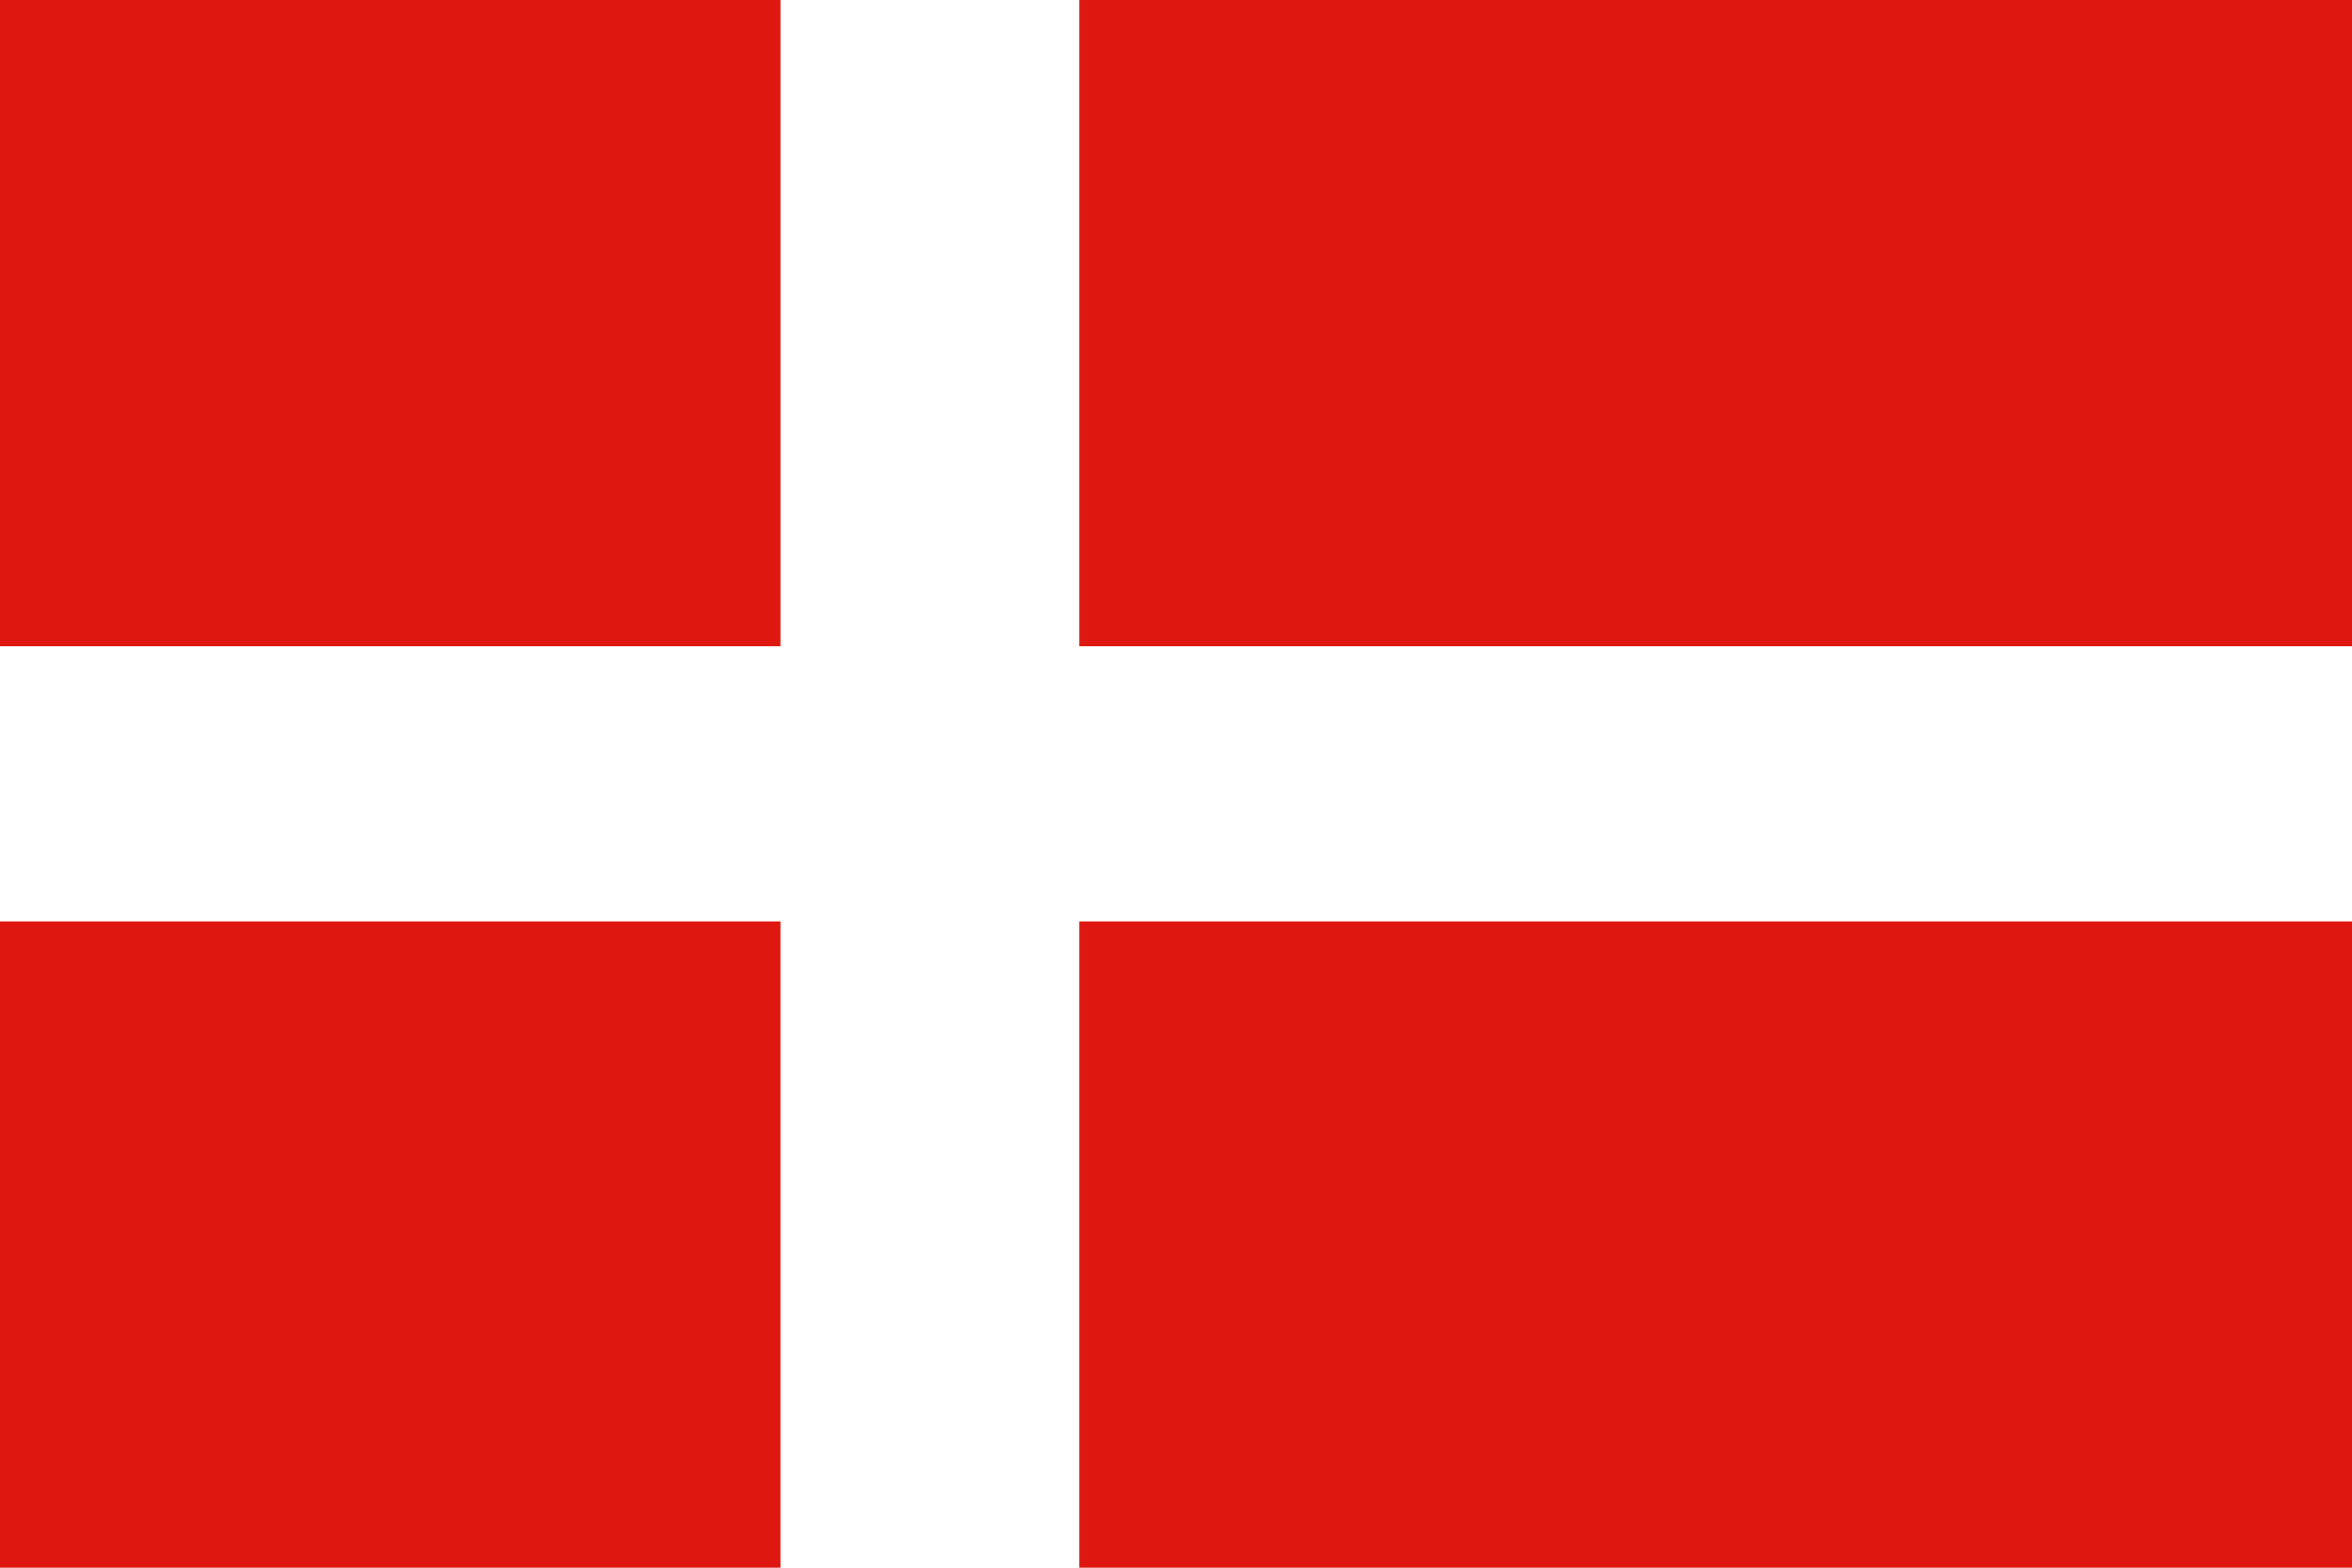 <svg xmlns="http://www.w3.org/2000/svg" viewBox="0 0 27 18"><defs><style>.a{fill:#fff;}.b{fill:#de1810;}</style></defs><title>deutsch</title><rect class="a" width="27" height="18"/><rect class="b" y="10.58" width="8.96" height="7.42"/><rect class="b" width="8.96" height="7.42"/><rect class="b" x="12.39" y="10.58" width="14.61" height="7.42"/><rect class="b" x="12.39" width="14.61" height="7.42"/></svg>